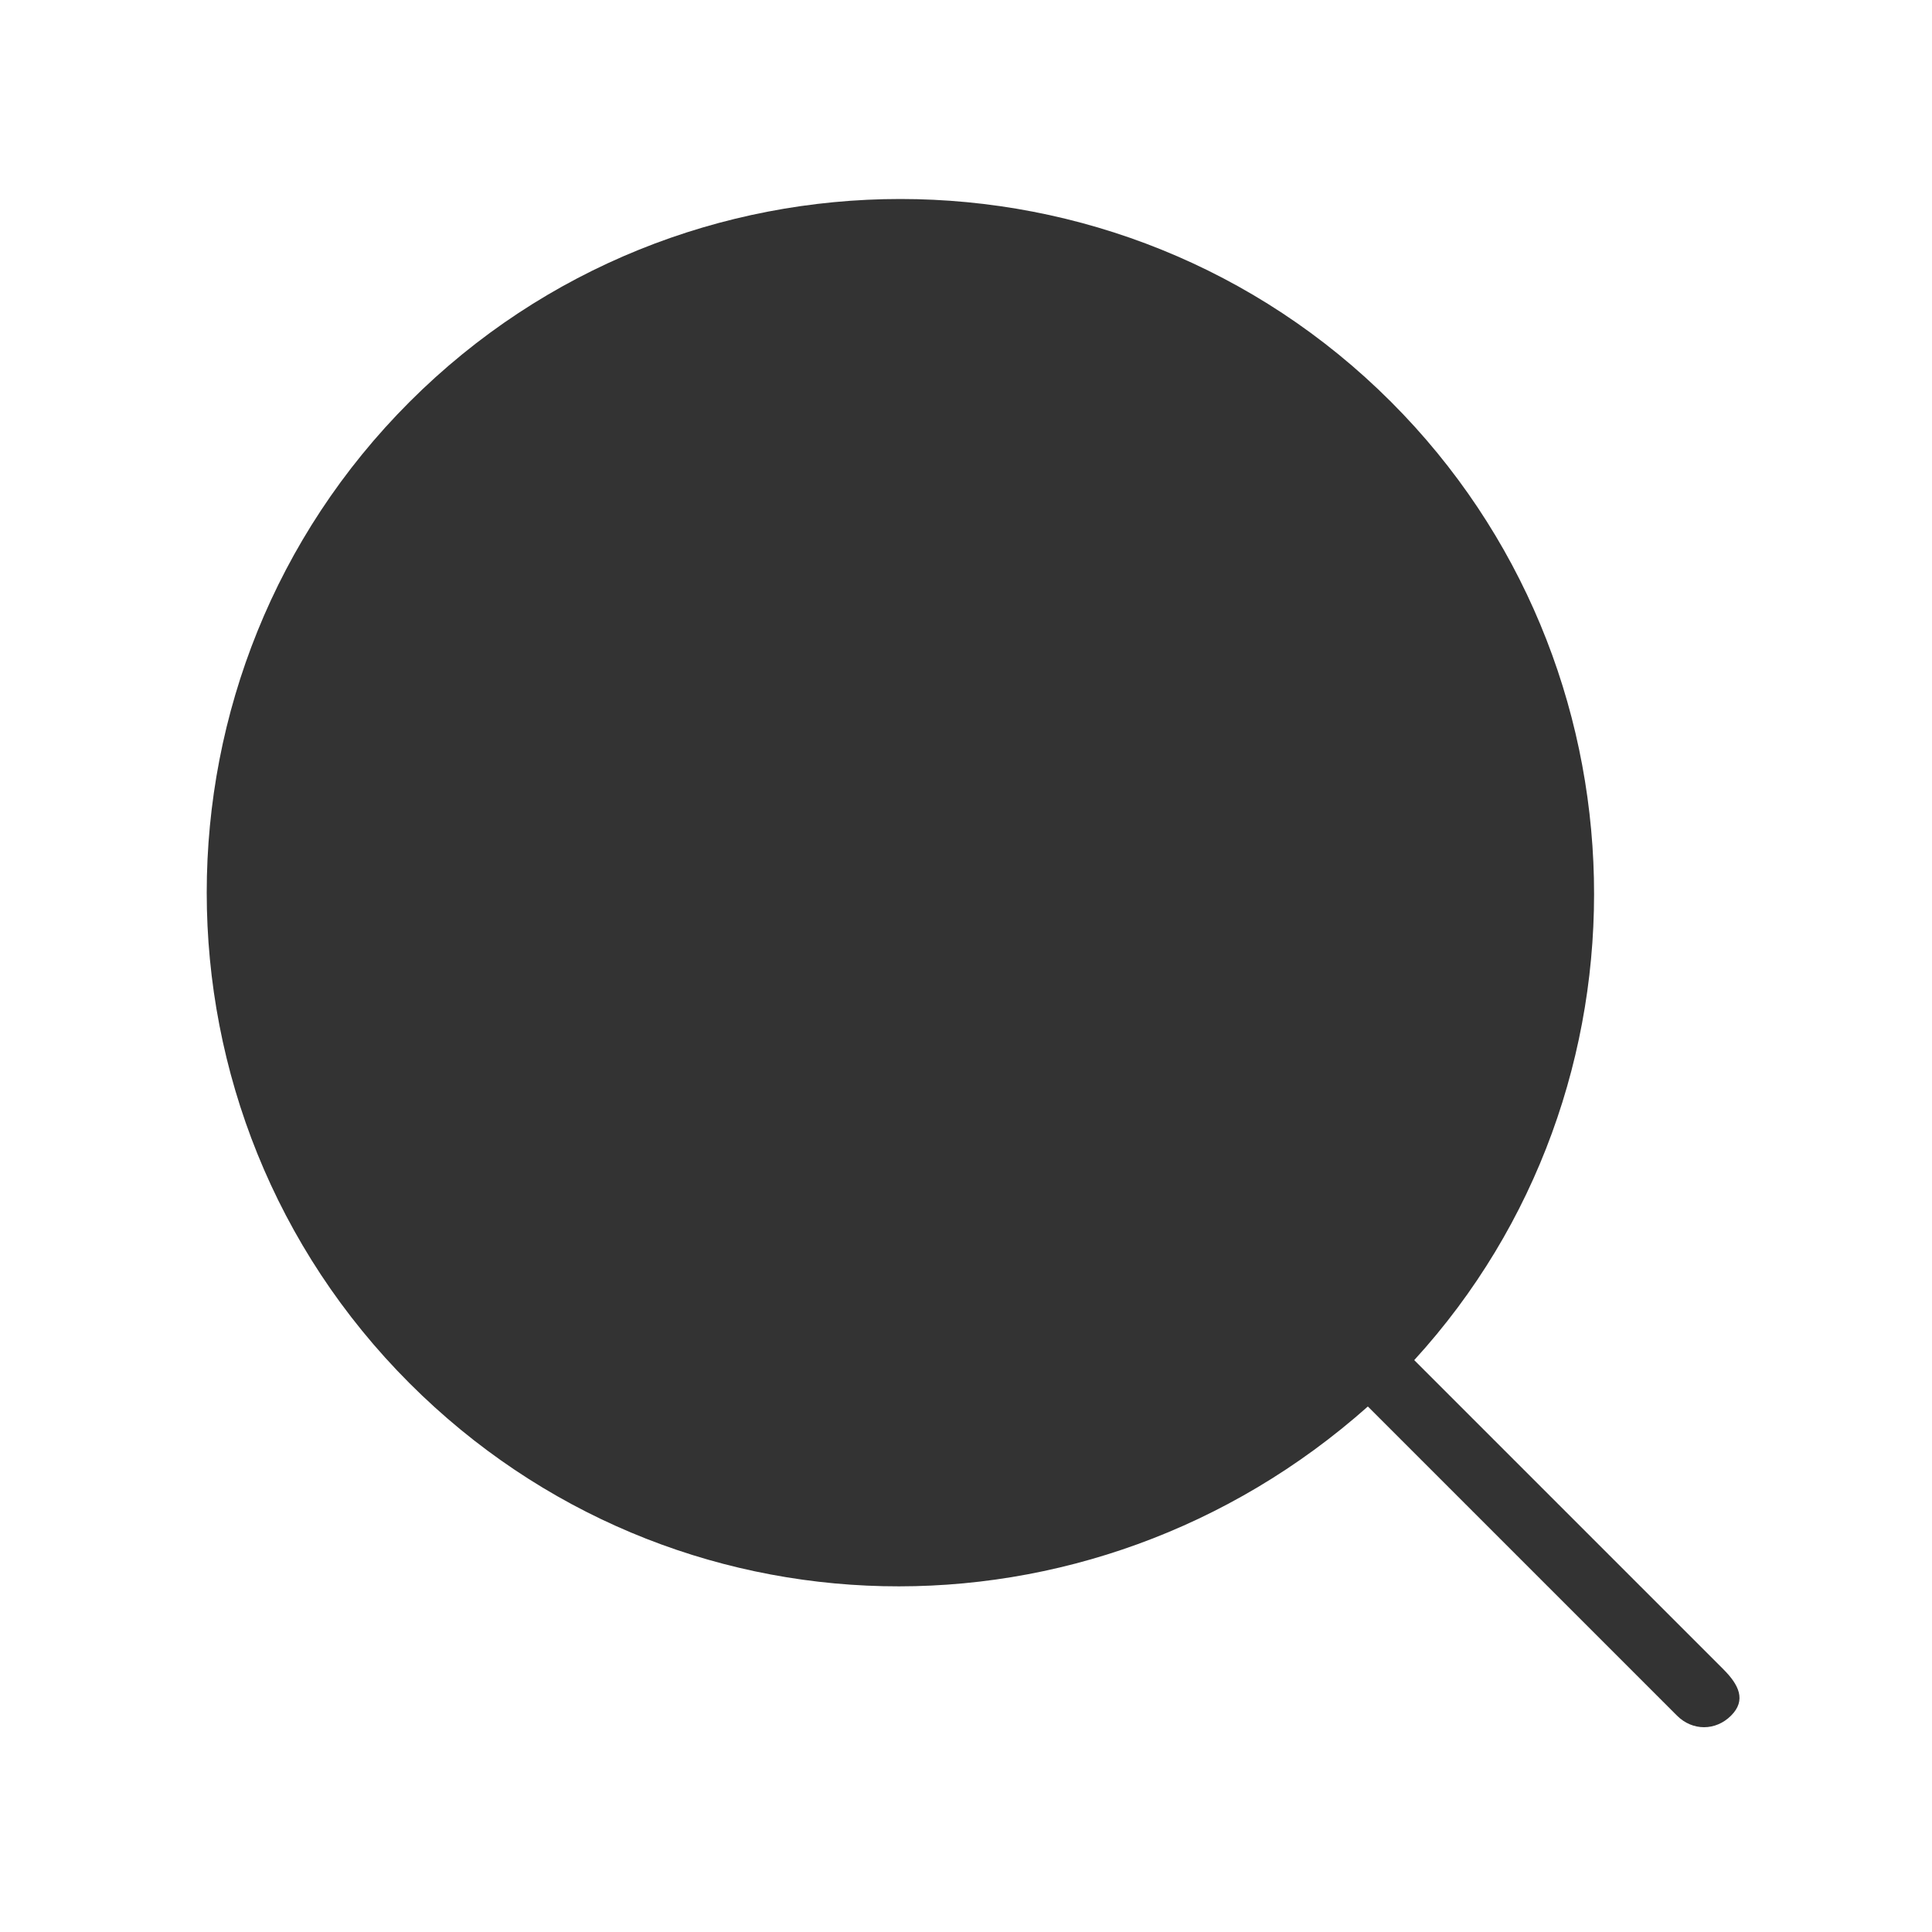 <?xml version="1.0" encoding="utf-8"?>
<!-- Generator: Adobe Illustrator 25.3.1, SVG Export Plug-In . SVG Version: 6.00 Build 0)  -->
<svg version="1.1" id="圖層_1" xmlns="http://www.w3.org/2000/svg" xmlns:xlink="http://www.w3.org/1999/xlink" x="0px" y="0px"
	 viewBox="0 0 25 25" style="enable-background:new 0 0 25 25;" xml:space="preserve">
<style type="text/css">
	.st0{fill:#333333;}
</style>
<path class="st0" d="M22.3,21.6l-4-4c3.2-3.5,3.1-9-0.3-12.4c-3.5-3.5-9.2-3.5-12.7,0c-3.5,3.5-3.5,9.2,0,12.7
	c3.4,3.4,8.8,3.5,12.4,0.3l4,4c0.2,0.2,0.5,0.2,0.7,0S22.5,21.8,22.3,21.6z"/>
</svg>
